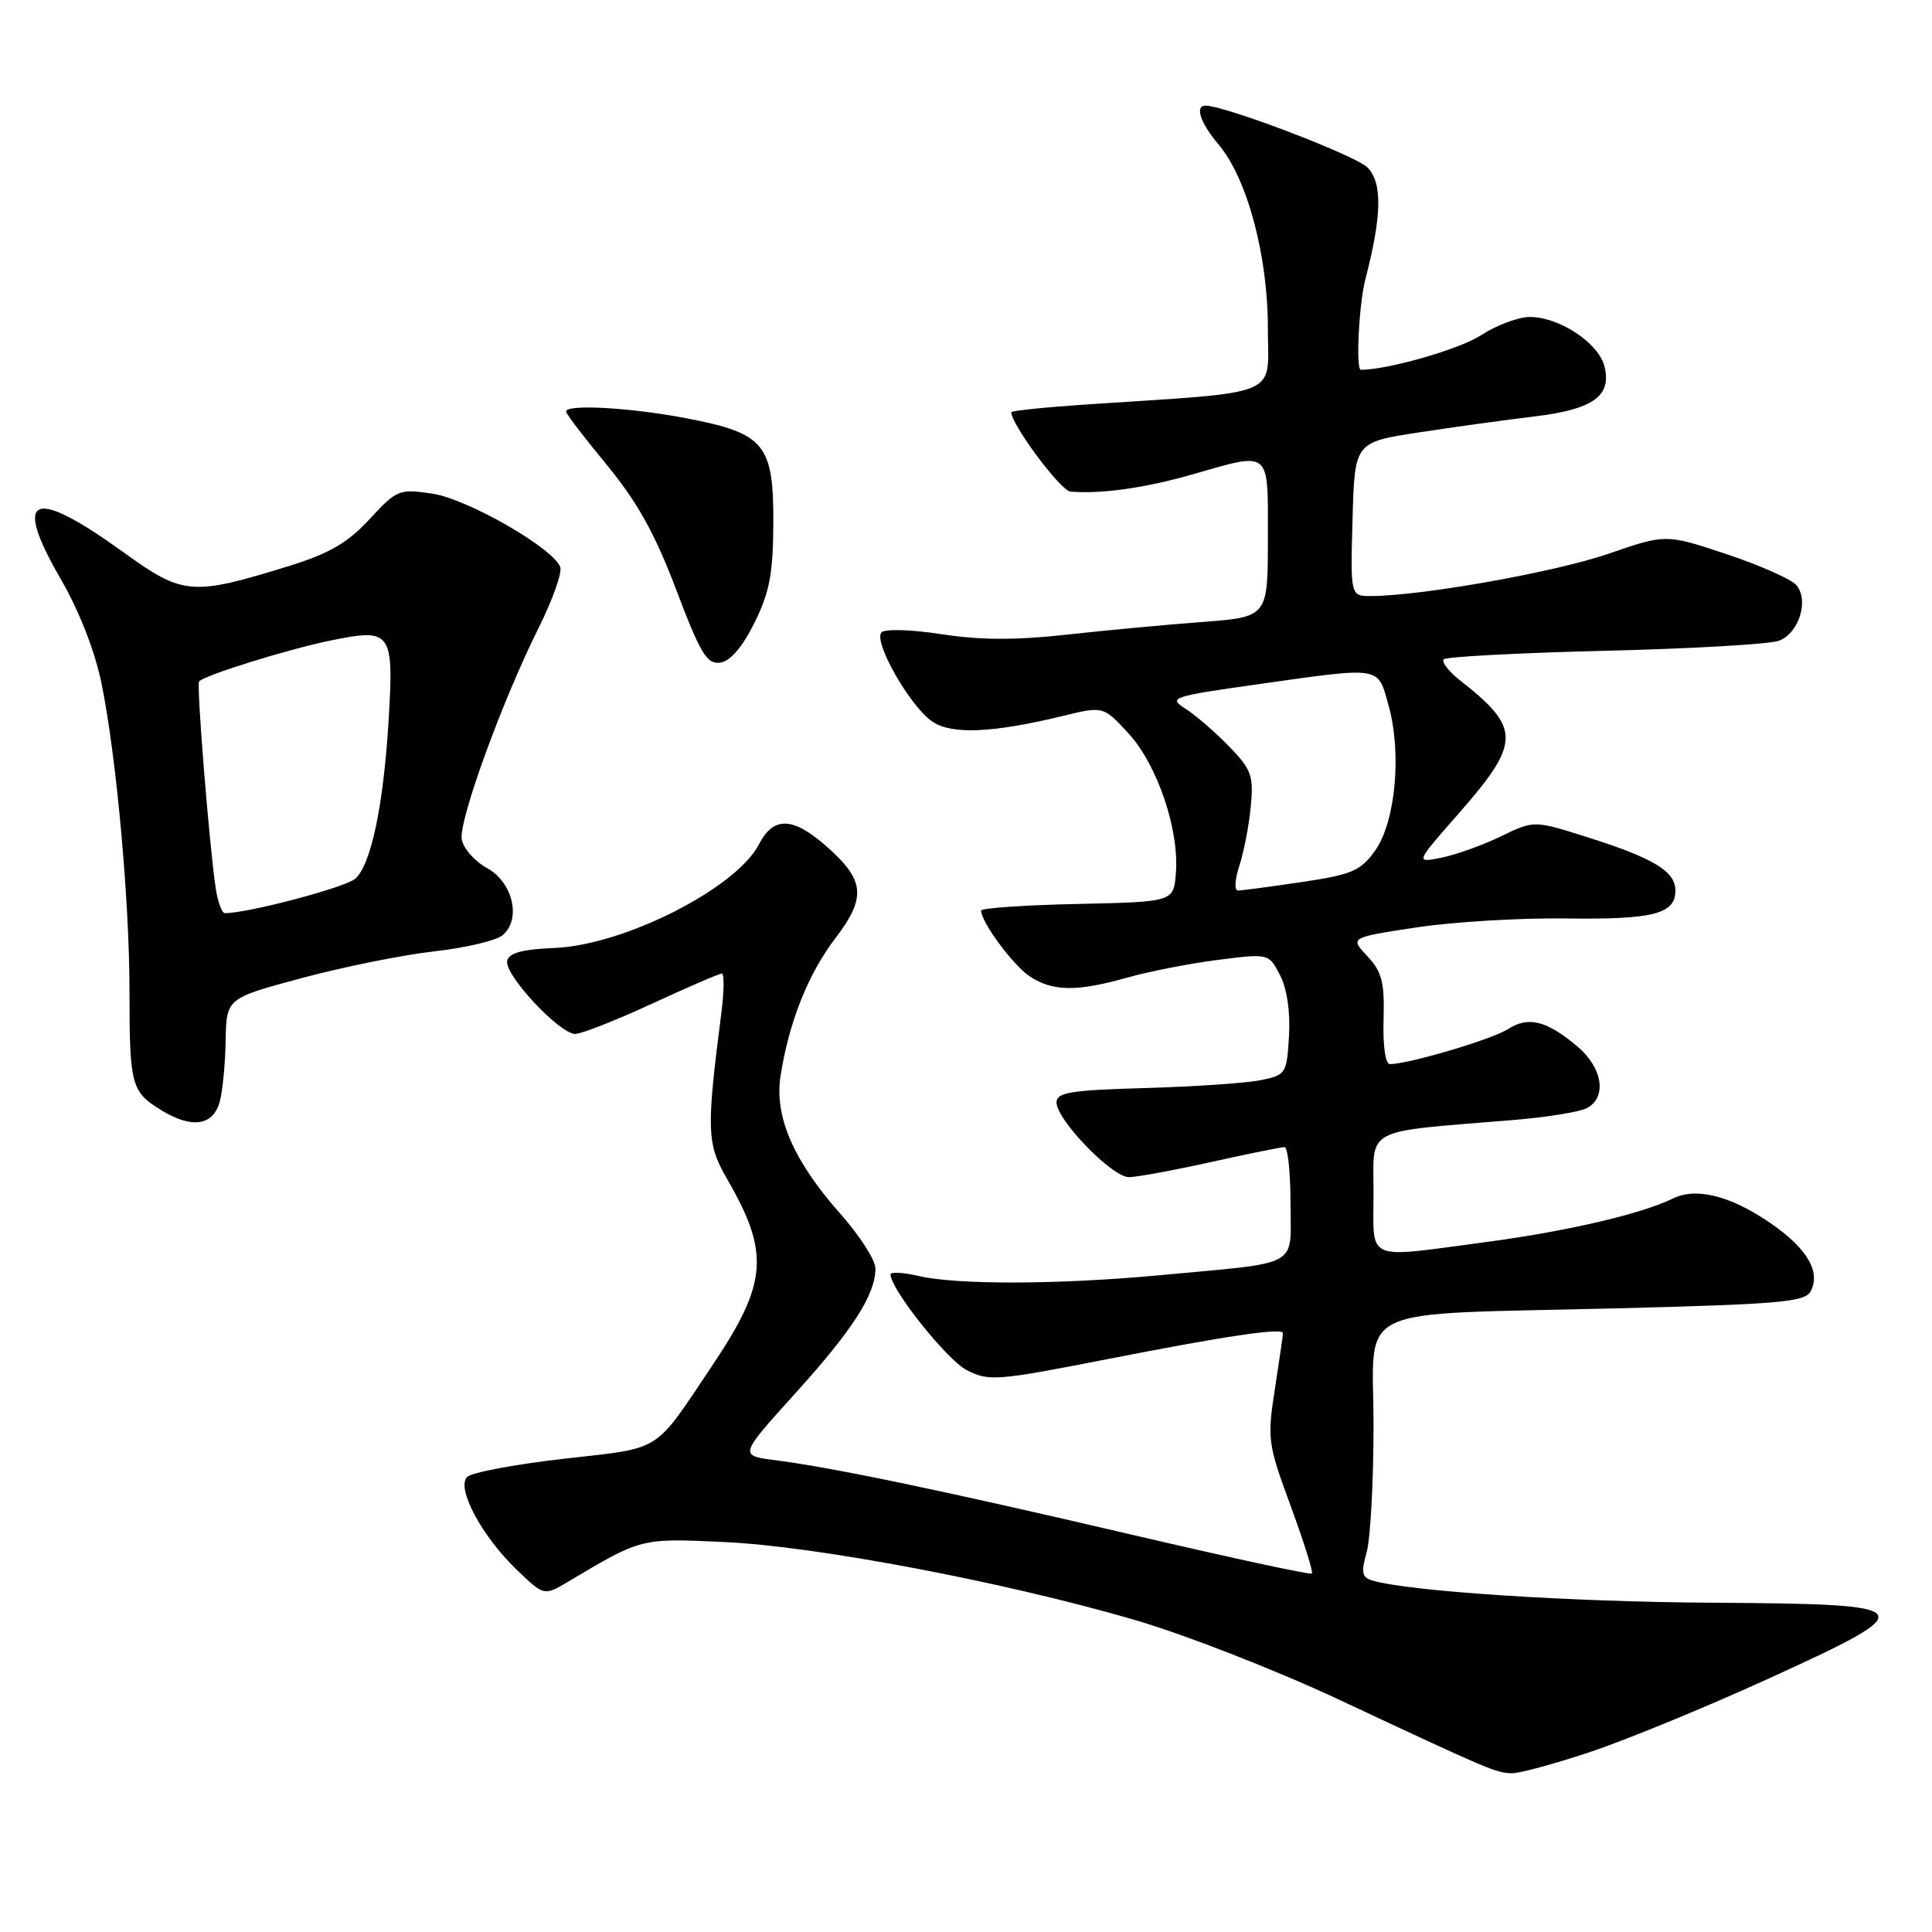 <?xml version="1.0" encoding="UTF-8" standalone="no"?>
<!DOCTYPE svg PUBLIC "-//W3C//DTD SVG 1.1//EN" "http://www.w3.org/Graphics/SVG/1.1/DTD/svg11.dtd" >
<svg xmlns="http://www.w3.org/2000/svg" xmlns:xlink="http://www.w3.org/1999/xlink" version="1.1" viewBox="0 0 256 256">
 <g >
 <path fill="currentColor"
d=" M 210.85 232.10 C 215.61 230.50 226.16 226.16 234.29 222.45 C 255.01 213.00 254.67 212.54 226.99 212.37 C 207.95 212.26 186.60 210.86 181.83 209.42 C 180.46 209.01 180.33 208.35 181.08 205.72 C 181.59 203.95 182.00 196.37 182.00 188.87 C 182.00 172.60 178.54 174.26 214.28 173.36 C 235.70 172.82 239.18 172.52 239.92 171.12 C 241.28 168.51 239.46 165.41 234.61 162.08 C 229.34 158.45 224.77 157.29 221.69 158.80 C 217.54 160.84 207.70 163.14 197.11 164.55 C 180.62 166.74 182.00 167.33 182.00 158.12 C 182.00 149.24 180.44 150.06 200.50 148.41 C 204.90 148.05 209.29 147.34 210.25 146.84 C 212.97 145.42 212.37 141.49 209.01 138.66 C 204.92 135.22 202.51 134.62 199.80 136.37 C 197.70 137.72 186.64 141.00 184.18 141.00 C 183.57 141.00 183.22 138.59 183.33 135.09 C 183.47 130.14 183.12 128.77 181.18 126.70 C 178.86 124.23 178.86 124.23 187.68 122.89 C 192.53 122.15 201.43 121.62 207.45 121.70 C 219.08 121.86 222.00 121.12 222.00 117.99 C 222.00 115.46 219.11 113.71 210.38 110.95 C 203.27 108.69 203.27 108.69 198.86 110.83 C 196.44 112.00 192.89 113.27 190.99 113.65 C 187.53 114.34 187.53 114.34 193.19 107.90 C 201.55 98.37 201.58 96.53 193.45 90.14 C 191.94 88.95 190.97 87.69 191.31 87.36 C 191.65 87.02 201.28 86.51 212.71 86.23 C 224.15 85.96 234.50 85.36 235.72 84.90 C 238.36 83.91 239.73 79.58 238.04 77.54 C 237.38 76.76 233.22 74.91 228.79 73.43 C 220.73 70.75 220.73 70.75 213.12 73.38 C 206.15 75.79 188.49 78.94 181.72 78.98 C 178.93 79.00 178.93 79.00 179.22 68.80 C 179.50 58.60 179.50 58.60 188.00 57.30 C 192.68 56.58 199.55 55.63 203.28 55.19 C 211.10 54.25 213.59 52.48 212.60 48.55 C 211.83 45.45 206.63 42.01 202.73 42.00 C 201.20 42.00 198.28 43.09 196.23 44.43 C 193.41 46.27 183.90 49.00 180.32 49.00 C 179.63 49.00 180.06 40.30 180.92 37.00 C 183.12 28.50 183.19 24.19 181.18 22.18 C 179.59 20.59 162.32 14.00 159.75 14.00 C 158.28 14.00 159.04 16.26 161.47 19.15 C 165.27 23.66 168.00 33.85 168.00 43.49 C 168.00 52.78 170.27 51.84 143.75 53.61 C 138.39 53.97 134.00 54.43 134.00 54.62 C 134.00 56.25 140.54 65.03 141.84 65.14 C 145.88 65.48 151.65 64.67 157.83 62.91 C 168.53 59.85 168.00 59.40 168.00 71.38 C 168.00 81.76 168.00 81.76 159.25 82.42 C 154.44 82.78 146.32 83.54 141.21 84.11 C 134.62 84.84 129.86 84.82 124.80 84.04 C 120.81 83.42 117.29 83.31 116.81 83.79 C 115.64 84.96 120.65 93.72 123.59 95.65 C 126.19 97.36 131.59 97.11 140.86 94.86 C 146.21 93.56 146.21 93.56 149.56 97.21 C 153.37 101.38 156.28 109.99 155.81 115.72 C 155.50 119.50 155.50 119.50 142.75 119.78 C 135.74 119.93 130.00 120.33 130.00 120.66 C 130.00 122.18 134.28 127.96 136.48 129.40 C 139.52 131.38 142.71 131.42 149.35 129.54 C 152.18 128.74 157.56 127.68 161.31 127.20 C 168.12 126.33 168.12 126.33 169.61 129.21 C 170.53 130.98 170.99 134.09 170.80 137.26 C 170.51 142.27 170.40 142.45 167.04 143.13 C 165.13 143.52 158.27 143.98 151.79 144.17 C 141.84 144.45 140.00 144.75 140.00 146.08 C 140.00 148.40 147.37 156.00 149.60 155.98 C 150.64 155.97 155.53 155.07 160.45 153.98 C 165.37 152.89 169.76 152.00 170.20 152.00 C 170.64 152.00 171.00 155.35 171.00 159.45 C 171.00 168.10 172.63 167.20 153.58 168.98 C 140.33 170.22 126.82 170.26 121.75 169.08 C 119.69 168.60 118.00 168.51 118.00 168.87 C 118.00 170.81 125.47 180.19 128.10 181.55 C 130.99 183.04 132.09 182.96 146.34 180.17 C 162.36 177.02 170.00 175.89 170.00 176.65 C 170.00 176.91 169.52 180.23 168.93 184.04 C 167.90 190.65 167.99 191.33 171.02 199.55 C 172.76 204.28 174.03 208.31 173.83 208.50 C 173.64 208.70 162.91 206.38 149.99 203.36 C 125.02 197.52 110.50 194.49 102.72 193.48 C 97.93 192.87 97.93 192.87 105.33 184.68 C 113.00 176.20 116.00 171.54 116.00 168.08 C 116.00 166.97 113.91 163.72 111.36 160.84 C 105.17 153.87 102.60 147.97 103.42 142.62 C 104.52 135.49 107.07 129.06 110.68 124.34 C 114.83 118.89 114.61 116.62 109.47 112.11 C 105.04 108.22 102.49 108.15 100.57 111.87 C 97.55 117.70 82.76 125.21 73.50 125.61 C 69.17 125.79 67.42 126.27 67.20 127.33 C 66.82 129.15 74.13 137.00 76.21 137.00 C 77.04 137.00 81.62 135.20 86.38 133.00 C 91.14 130.80 95.31 129.00 95.65 129.00 C 95.98 129.00 95.95 131.36 95.58 134.25 C 93.59 149.71 93.65 151.55 96.30 156.14 C 102.04 166.06 101.73 169.99 94.34 181.00 C 86.53 192.65 87.88 191.80 74.74 193.29 C 68.26 194.03 62.49 195.11 61.90 195.70 C 60.43 197.17 63.82 203.53 68.46 207.99 C 72.09 211.48 72.09 211.48 75.30 209.57 C 85.02 203.78 84.89 203.81 96.00 204.33 C 108.17 204.89 132.96 209.59 150.19 214.60 C 156.82 216.52 168.95 221.25 177.34 225.17 C 197.53 234.63 198.21 234.92 200.35 234.96 C 201.37 234.98 206.10 233.69 210.85 232.10 Z  M 29.11 146.00 C 29.49 144.62 29.85 140.98 29.90 137.89 C 30.00 132.28 30.00 132.28 40.02 129.59 C 45.54 128.11 53.42 126.52 57.54 126.06 C 61.66 125.60 65.72 124.64 66.57 123.94 C 69.12 121.83 67.98 116.91 64.50 115.00 C 62.85 114.09 61.36 112.37 61.18 111.18 C 60.81 108.63 66.56 92.84 71.36 83.22 C 73.21 79.52 74.50 75.89 74.24 75.15 C 73.36 72.66 61.98 66.12 57.28 65.41 C 52.88 64.76 52.58 64.88 48.97 68.79 C 46.08 71.92 43.64 73.34 38.36 74.98 C 25.41 78.98 24.28 78.89 16.42 73.22 C 4.26 64.44 1.59 65.56 8.06 76.75 C 10.50 80.96 12.57 86.27 13.45 90.55 C 15.42 100.19 17.16 119.33 17.16 131.39 C 17.16 143.79 17.39 144.65 21.34 147.09 C 25.39 149.58 28.23 149.19 29.11 146.00 Z  M 99.97 82.52 C 101.98 78.46 102.44 76.00 102.47 69.30 C 102.51 58.82 101.32 57.40 90.88 55.41 C 83.51 54.00 75.00 53.53 75.00 54.53 C 75.00 54.82 77.44 58.01 80.42 61.62 C 84.45 66.52 86.79 70.72 89.60 78.14 C 92.83 86.66 93.67 88.05 95.44 87.80 C 96.78 87.60 98.37 85.75 99.97 82.52 Z  M 164.21 114.75 C 164.80 112.96 165.49 109.44 165.73 106.91 C 166.13 102.78 165.84 101.98 162.84 98.88 C 161.00 96.99 158.41 94.75 157.08 93.91 C 154.78 92.44 155.21 92.29 166.58 90.68 C 183.25 88.33 182.52 88.21 183.99 93.47 C 185.76 99.78 184.92 108.90 182.22 112.69 C 180.29 115.40 179.17 115.88 172.48 116.88 C 168.32 117.49 164.52 118.00 164.03 118.00 C 163.54 118.00 163.62 116.54 164.21 114.75 Z  M 28.59 117.75 C 27.76 112.34 26.01 90.65 26.38 90.29 C 27.24 89.42 38.13 86.04 43.81 84.87 C 51.88 83.21 52.20 83.66 51.49 95.50 C 50.81 106.74 49.17 114.54 47.09 116.42 C 45.81 117.58 32.89 121.00 29.80 121.00 C 29.41 121.00 28.87 119.54 28.59 117.75 Z "/>
</g>
</svg>